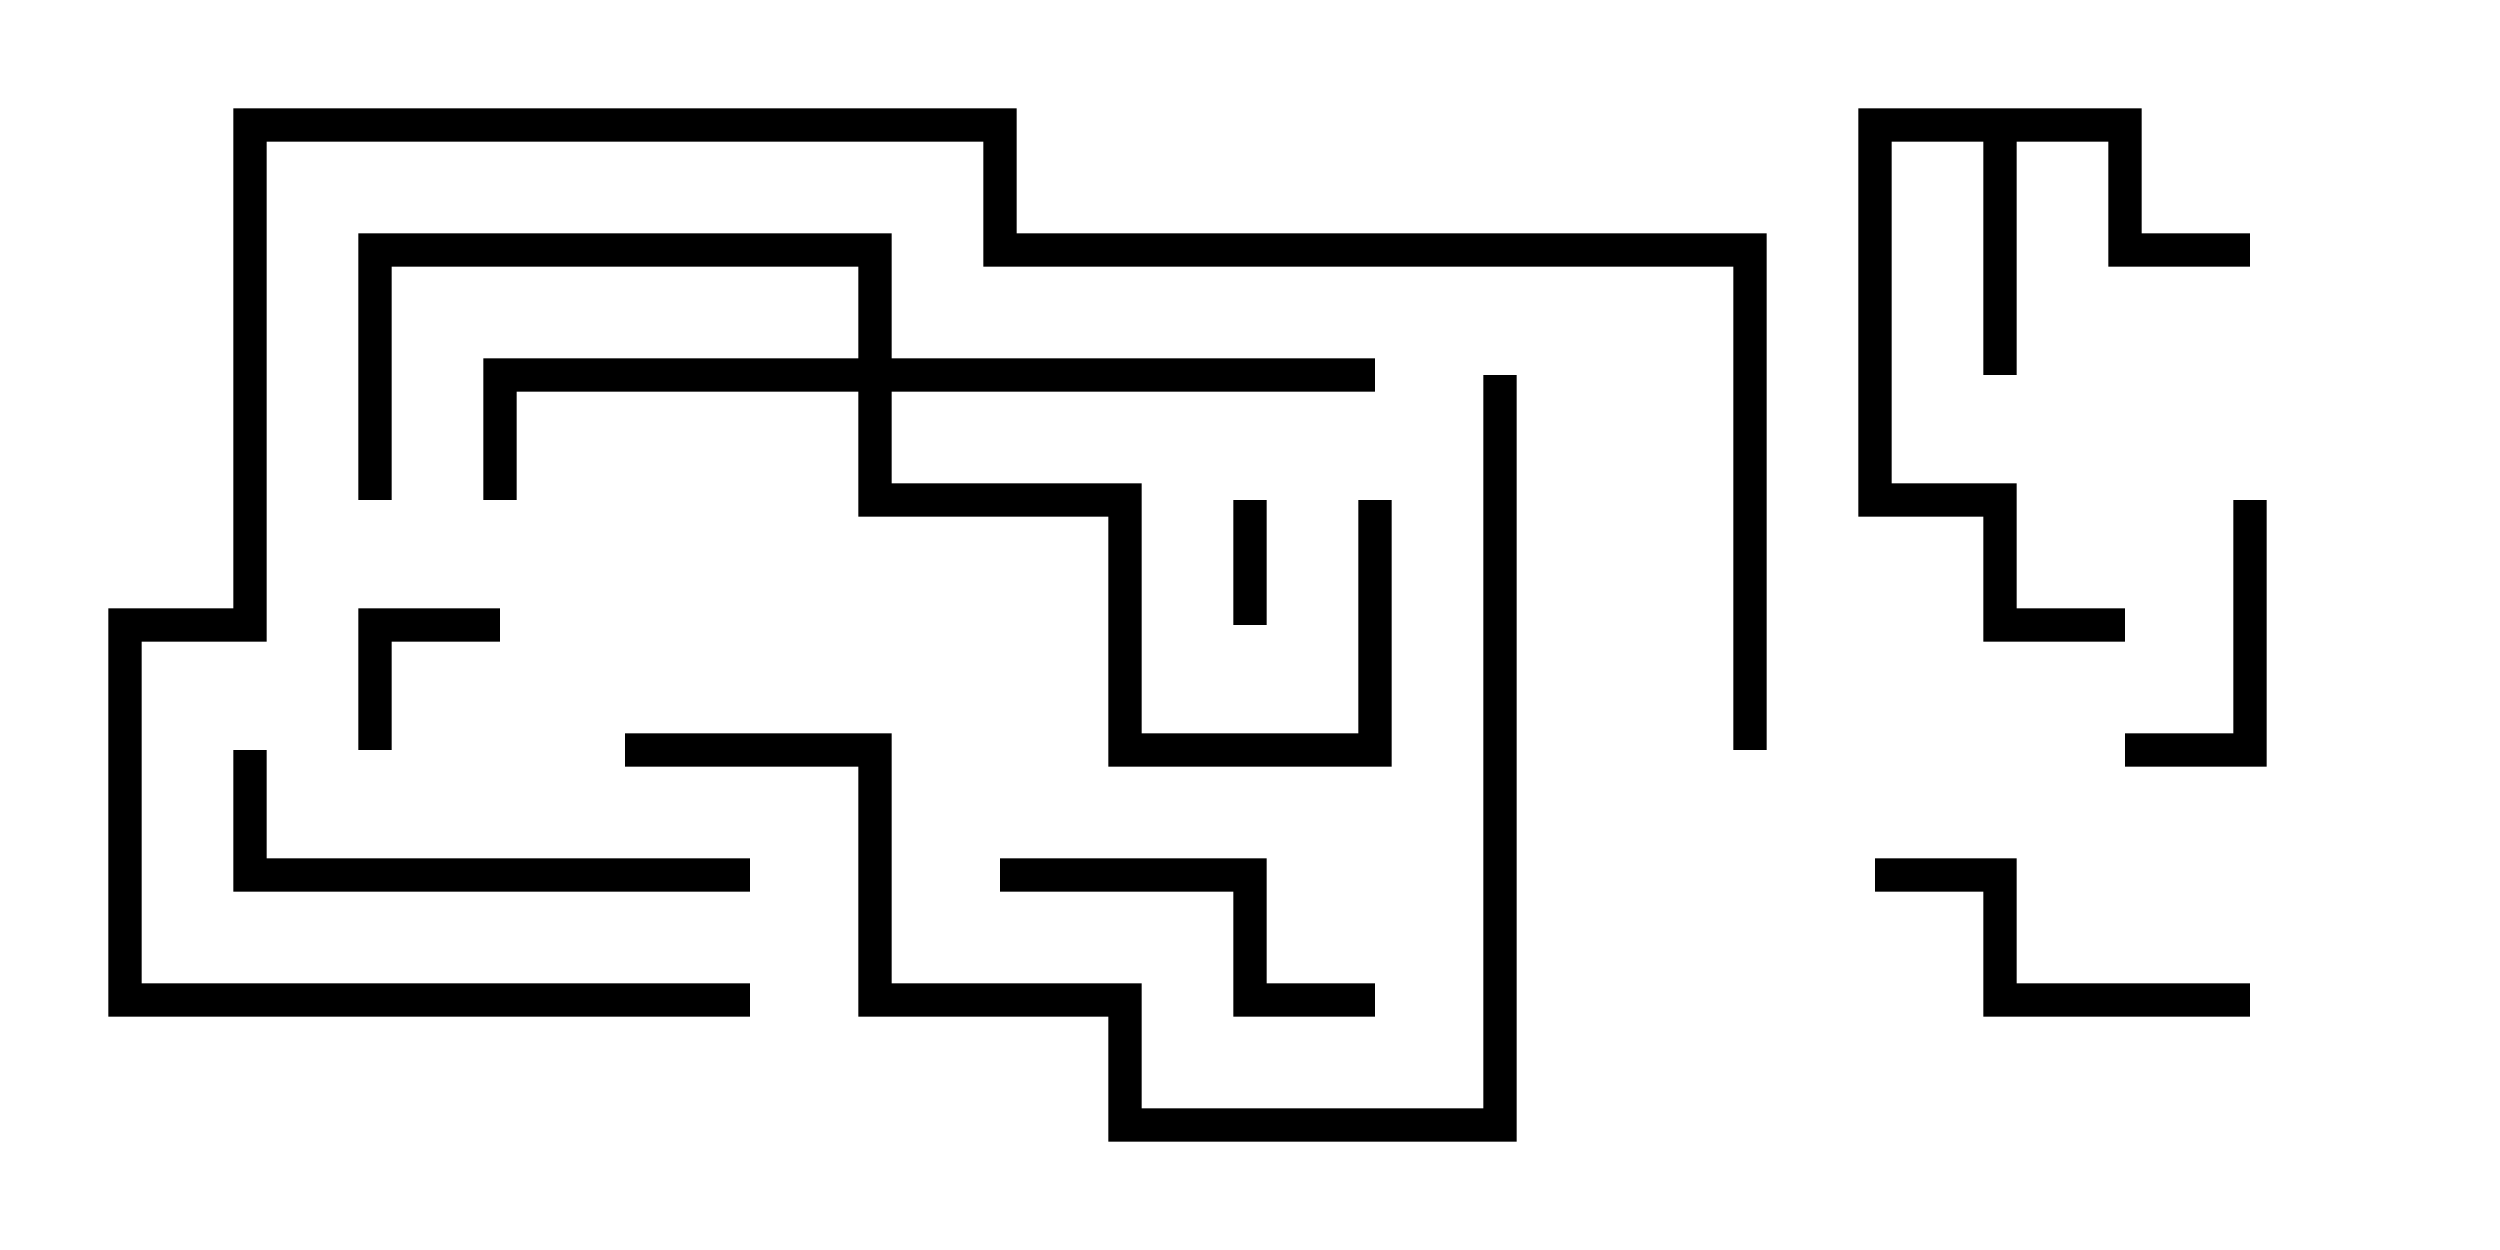 <svg version="1.1" width="30" height="15" xmlns="http://www.w3.org/2000/svg"><path d="M25.7,1.3L25.7,2.8L27,2.8L27,3.2L25.3,3.2L25.3,1.7L24.2,1.7L24.2,4.5L23.8,4.5L23.8,1.7L22.7,1.7L22.7,5.8L24.2,5.8L24.2,7.3L25.5,7.3L25.5,7.7L23.8,7.7L23.8,6.2L22.3,6.2L22.3,1.3z" stroke="none"/><path d="M10.3,4.3L10.3,3.2L4.7,3.2L4.7,6L4.3,6L4.3,2.8L10.7,2.8L10.7,4.3L16.5,4.3L16.5,4.7L10.7,4.7L10.7,5.8L13.7,5.8L13.7,8.8L16.3,8.8L16.3,6L16.7,6L16.7,9.2L13.3,9.2L13.3,6.2L10.3,6.2L10.3,4.7L6.2,4.7L6.2,6L5.8,6L5.8,4.3z" stroke="none"/><path d="M15.2,7.5L14.8,7.5L14.8,6L15.2,6z" stroke="none"/><path d="M4.7,9L4.3,9L4.3,7.3L6,7.3L6,7.7L4.7,7.7z" stroke="none"/><path d="M25.5,9.2L25.5,8.8L26.8,8.8L26.8,6L27.2,6L27.2,9.2z" stroke="none"/><path d="M12,10.7L12,10.3L15.2,10.3L15.2,11.8L16.5,11.8L16.5,12.2L14.8,12.2L14.8,10.7z" stroke="none"/><path d="M27,11.8L27,12.2L23.8,12.2L23.8,10.7L22.5,10.7L22.5,10.3L24.2,10.3L24.2,11.8z" stroke="none"/><path d="M2.8,9L3.2,9L3.2,10.3L9,10.3L9,10.7L2.8,10.7z" stroke="none"/><path d="M7.5,9.2L7.5,8.8L10.7,8.8L10.7,11.8L13.7,11.8L13.7,13.3L17.8,13.3L17.8,4.5L18.2,4.5L18.2,13.7L13.3,13.7L13.3,12.2L10.3,12.2L10.3,9.2z" stroke="none"/><path d="M21.2,9L20.8,9L20.8,3.2L11.8,3.2L11.8,1.7L3.2,1.7L3.2,7.7L1.7,7.7L1.7,11.8L9,11.8L9,12.2L1.3,12.2L1.3,7.3L2.8,7.3L2.8,1.3L12.2,1.3L12.2,2.8L21.2,2.8z" stroke="none"/></svg>